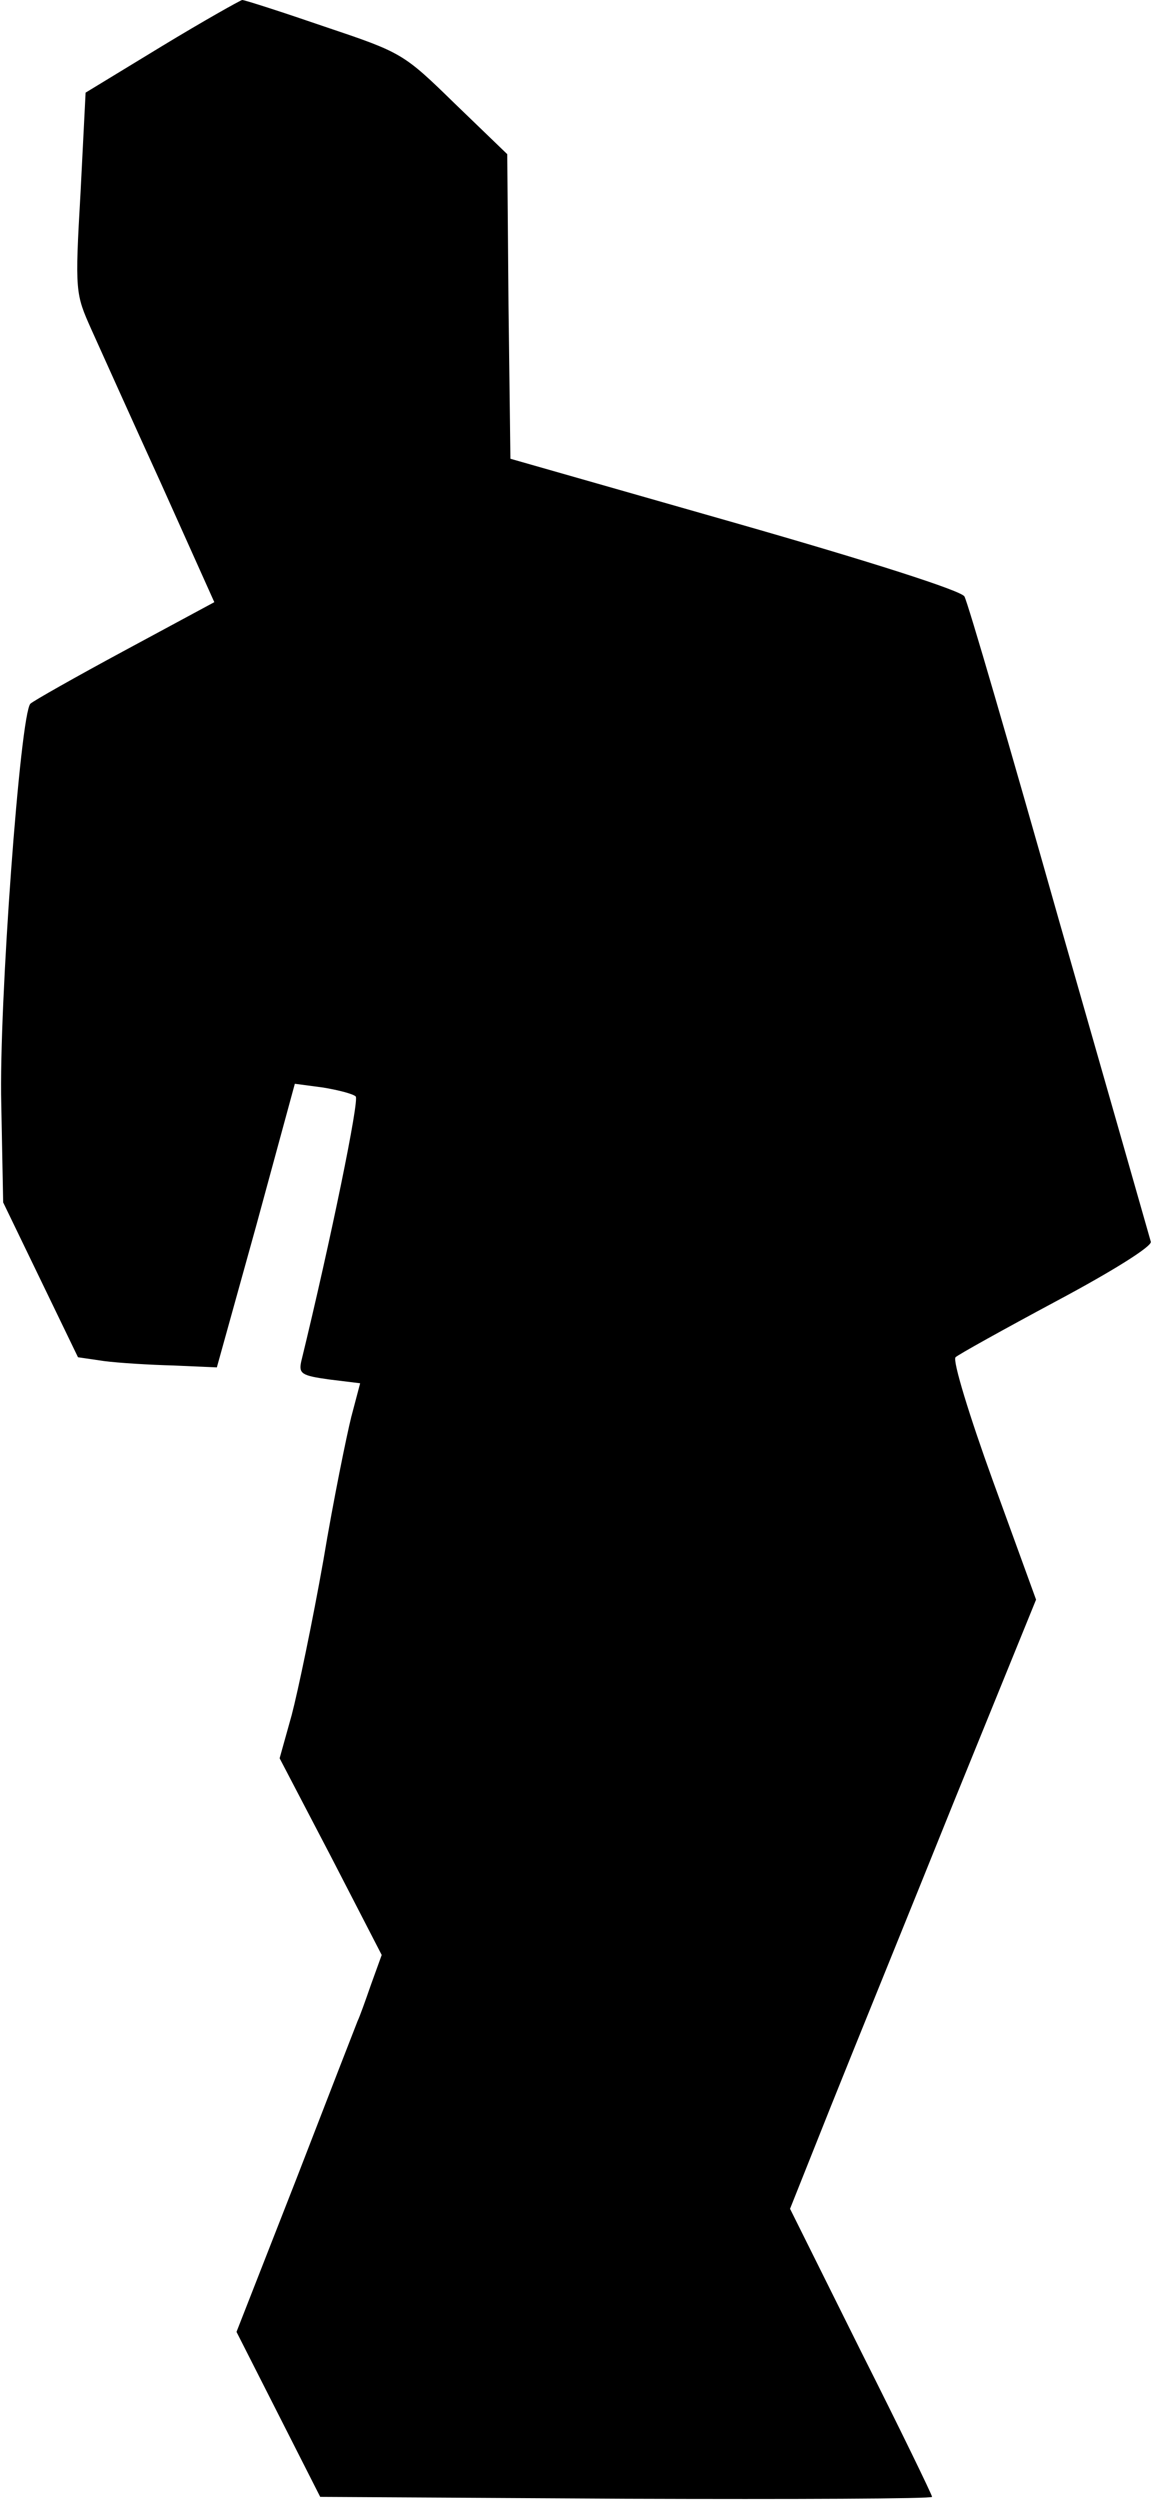 <?xml version="1.0" standalone="no"?>
<!DOCTYPE svg PUBLIC "-//W3C//DTD SVG 20010904//EN"
 "http://www.w3.org/TR/2001/REC-SVG-20010904/DTD/svg10.dtd">
<svg version="1.0" xmlns="http://www.w3.org/2000/svg"
 width="182pt" height="394pt" viewBox="0 0 182 394"
 preserveAspectRatio="xMidYMid meet">
<g transform="translate(0,394) scale(0.1,-0.1)"
fill="#000000" stroke="none">
<path fill="#000000" stroke="none" d="M255 3867 l-120 -73 -8 -158 c-9 -156
-8 -159 17 -215 14 -31 63 -140 110 -243 l84 -187 -141 -76 c-78 -42 -145 -80
-149 -84 -16 -15 -50 -476 -46 -631 l3 -155 59 -122 59 -122 41 -6 c23 -3 72
-6 110 -7 l68 -3 62 223 61 224 45 -6 c24 -4 47 -10 51 -14 6 -5 -39 -225 -86
-418 -4 -19 1 -22 44 -28 l49 -6 -14 -53 c-7 -28 -28 -130 -44 -226 -17 -96
-40 -206 -50 -244 l-19 -68 81 -155 80 -155 -17 -47 c-9 -26 -18 -51 -21 -57
-2 -5 -46 -118 -97 -250 l-94 -240 66 -130 66 -130 483 -3 c265 -1 482 0 482
3 0 3 -50 106 -112 229 l-112 225 65 163 c36 90 124 306 194 480 l129 317 -68
187 c-37 102 -64 190 -59 195 4 4 76 44 160 89 90 48 150 86 148 93 -2 7 -67
235 -145 507 -77 272 -144 502 -149 510 -5 9 -145 54 -362 116 l-354 101 -3
240 -2 240 -83 80 c-81 79 -83 80 -205 121 -67 23 -126 42 -130 42 -4 -1 -61
-33 -127 -73z"/>
</g>
</svg>
